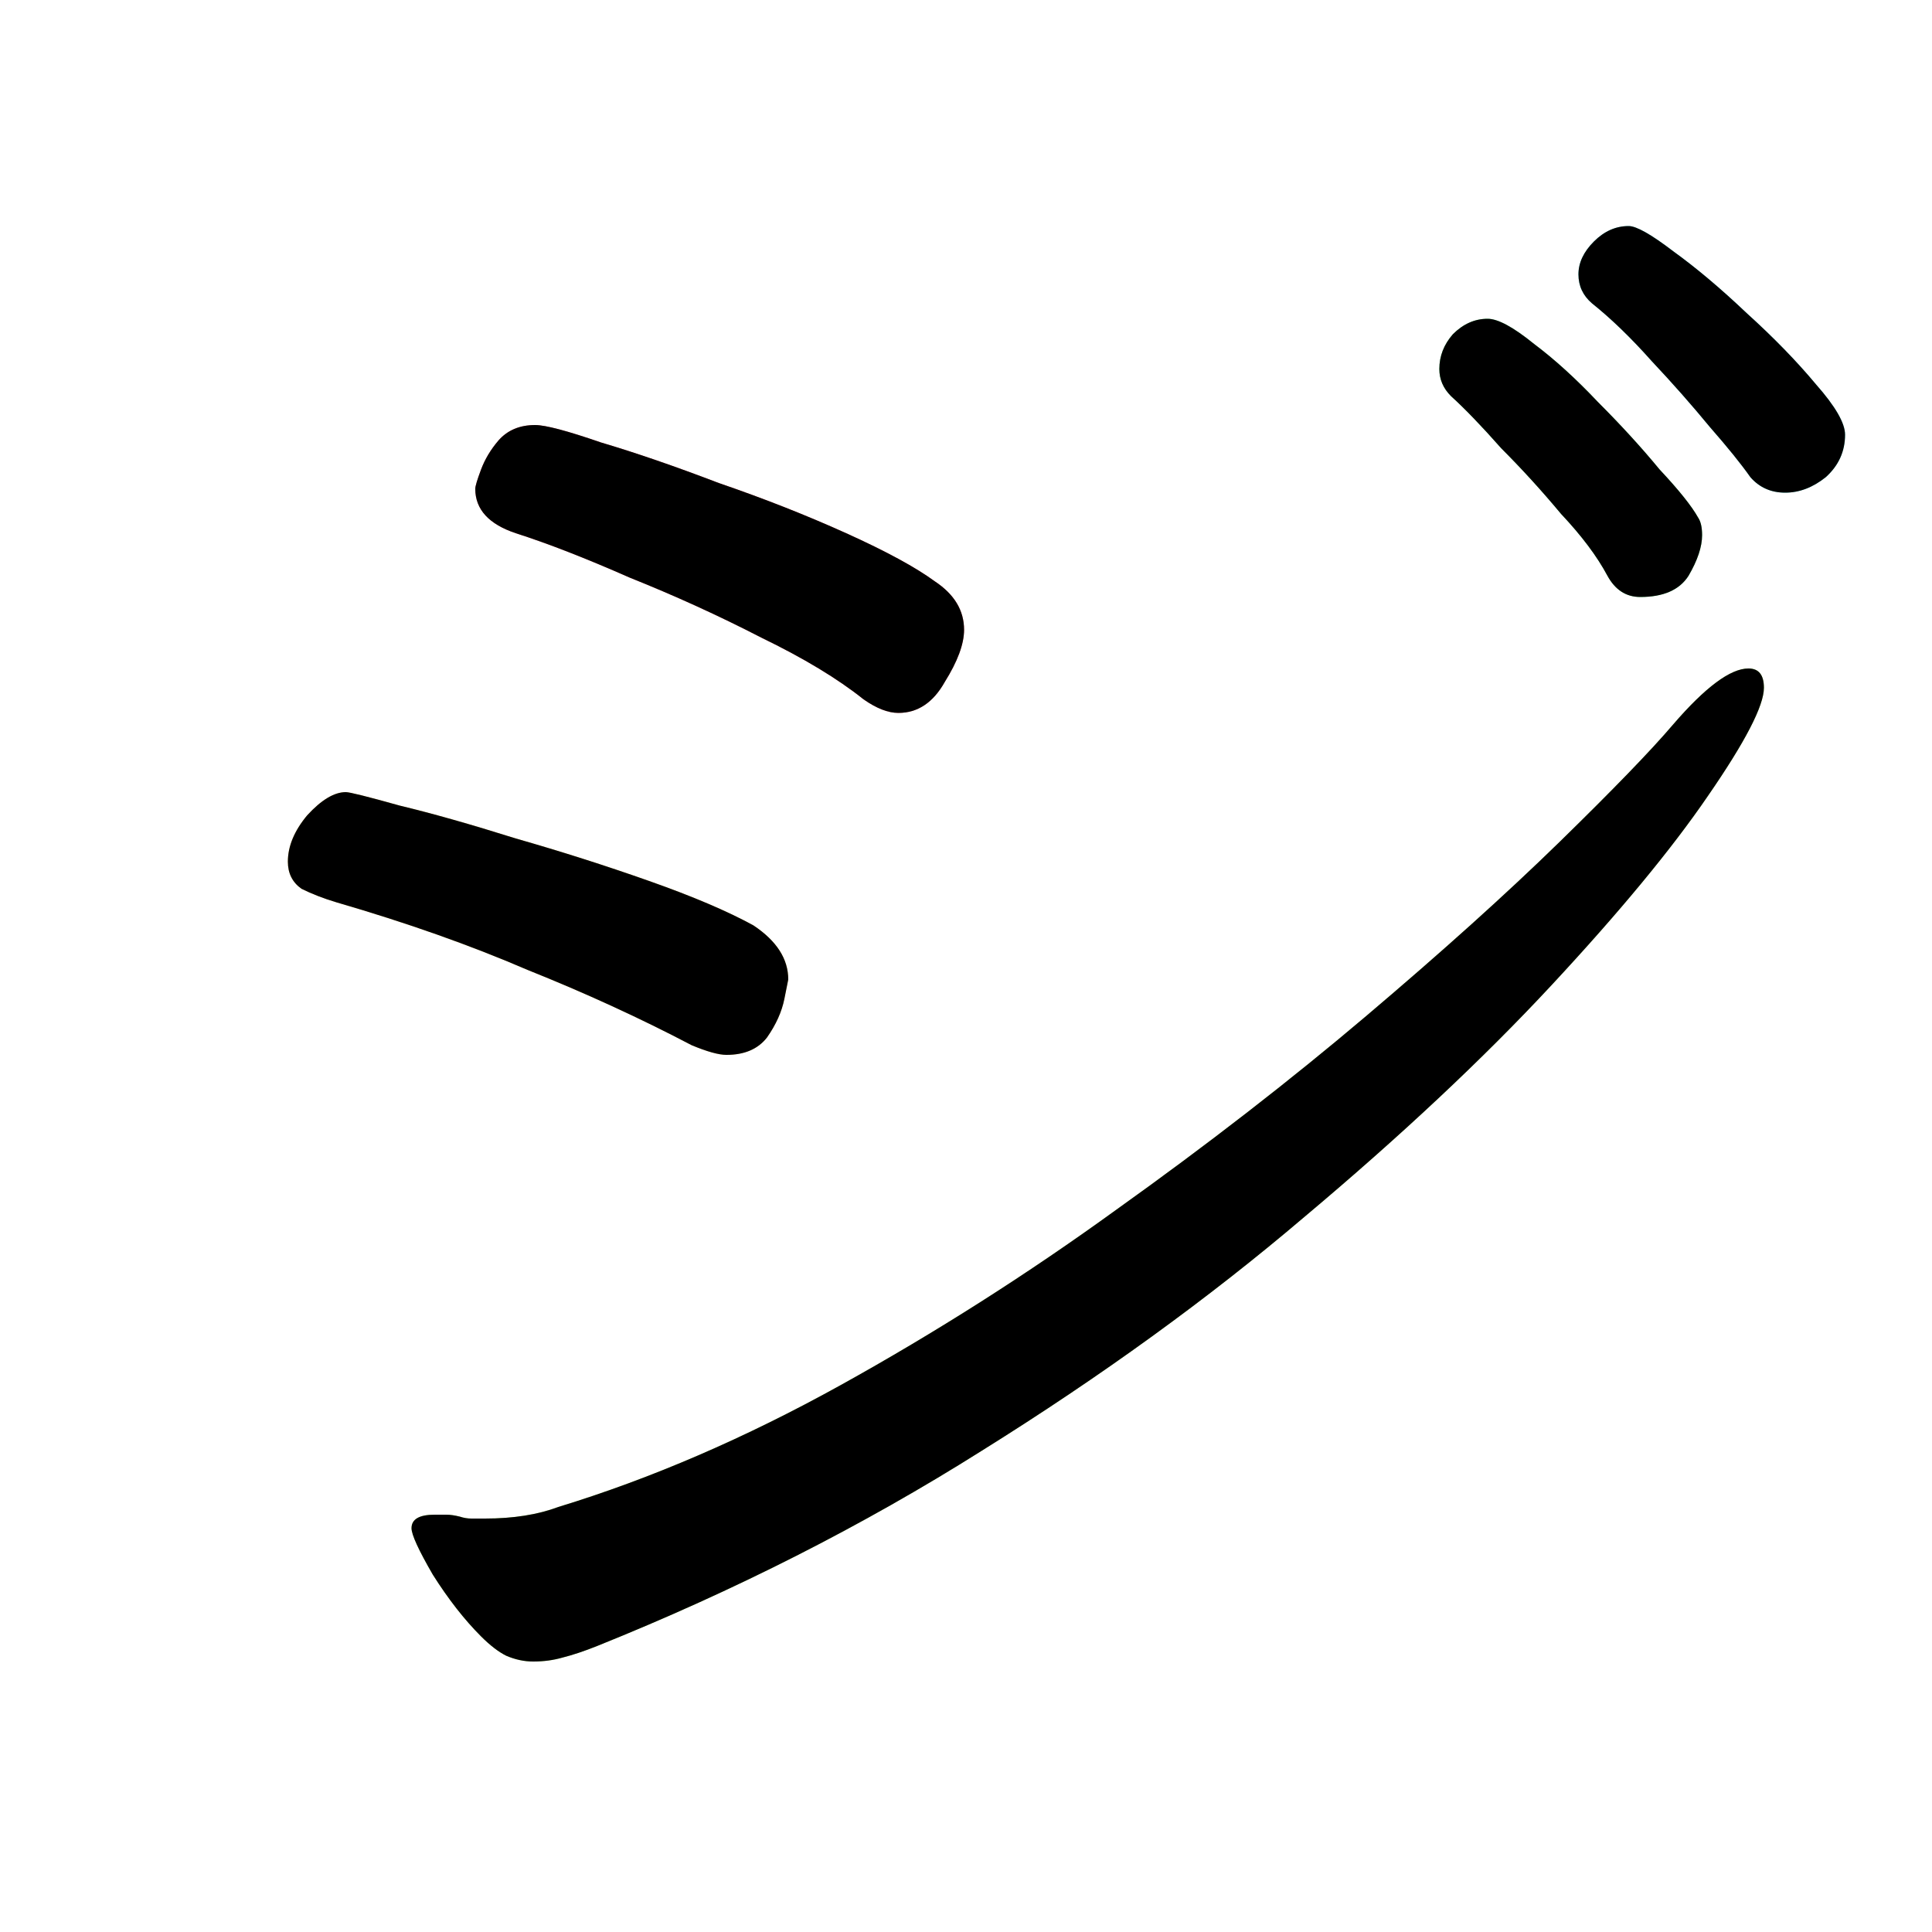 <?xml version="1.0" encoding="UTF-8" standalone="no"?>
<!-- Created with Inkscape (http://www.inkscape.org/) -->

<svg
   width="1024"
   height="1024"
   viewBox="0 0 1024 1024"
   version="2"
   id="svg82337"
   inkscape:version="1.3 (0e150ed6c4, 2023-07-21)"
   sodipodi:docname="ジ.svg"
   xmlns:inkscape="http://www.inkscape.org/namespaces/inkscape"
   xmlns:sodipodi="http://sodipodi.sourceforge.net/DTD/sodipodi-0.dtd"
   xmlns:xlink="http://www.w3.org/1999/xlink"
   xmlns="http://www.w3.org/2000/svg"
   xmlns:svg="http://www.w3.org/2000/svg">
  <sodipodi:namedview
     id="namedview82339"
     pagecolor="#ffffff"
     bordercolor="#999999"
     borderopacity="1"
     inkscape:pageshadow="0"
     inkscape:pageopacity="0"
     inkscape:pagecheckerboard="0"
     inkscape:document-units="px"
     showgrid="false"
     units="px"
     inkscape:zoom="0.41748047"
     inkscape:cx="480.26199"
     inkscape:cy="295.82222"
     inkscape:window-width="1920"
     inkscape:window-height="1111"
     inkscape:window-x="-9"
     inkscape:window-y="-9"
     inkscape:window-maximized="1"
     inkscape:current-layer="g10"
     viewbox-width="10.583"
     scale-x="0.265"
     inkscape:snap-global="true"
     inkscape:snap-bbox="false"
     inkscape:snap-page="true"
     inkscape:snap-midpoints="false"
     inkscape:object-paths="false"
     inkscape:snap-others="true"
     inkscape:snap-center="true"
     inkscape:bbox-nodes="false"
     inkscape:snap-nodes="true"
     inkscape:snap-grids="false"
     inkscape:showpageshadow="0"
     inkscape:deskcolor="#d1d1d1" />
  <defs
     id="defs82334">
    <clipPath
       id="clipPath9289">
      <use
         id="clone9670"
         xlink:href="#path2" />
    </clipPath>
    <clipPath
       id="clipPath9382">
      <use
         id="clone3536"
         xlink:href="#path4" />
    </clipPath>
    <clipPath
       id="clipPath3188">
      <use
         id="clone8100"
         xlink:href="#path3" />
    </clipPath>
    <clipPath
       id="clipPath8725">
      <use
         id="clone7285"
         xlink:href="#path1" />
    </clipPath>
    <clipPath
       id="clipPath9178">
      <use
         id="clone2231"
         xlink:href="#flowRoot1" />
    </clipPath>
  </defs>
  <g
     id="g9">
    <path
       style="font-weight:600;font-size:1024px;line-height:1;font-family:'Klee One';fill:#f66d6d"
       d="m 476.16,377.856 q 15.36,0 24.576,-16.384 10.24,-16.384 10.24,-27.648 0,-15.36 -15.36,-25.6 -15.36,-11.264 -47.104,-25.6 Q 416.768,268.288 380.928,256 346.112,242.688 318.464,234.496 291.84,225.28 283.648,225.28 q -12.288,0 -19.456,8.192 -6.144,7.168 -9.216,15.36 -3.072,8.192 -3.072,10.24 0,16.384 21.504,23.552 25.6,8.192 60.416,23.552 35.84,14.336 69.632,31.744 33.792,16.384 54.272,32.768 10.24,7.168 18.432,7.168 z"
       id="path2" />
    <path
       style="font-weight:600;font-size:1024px;line-height:1;font-family:'Klee One';fill:#f5d36c"
       d="m 399.36,490.496 q -20.48,-11.264 -55.296,-23.552 -34.816,-12.288 -70.656,-22.528 -35.84,-11.264 -61.44,-17.408 -25.6,-7.168 -28.672,-7.168 -9.216,0 -20.48,12.288 -10.24,12.288 -10.24,24.576 0,9.216 7.168,14.336 8.192,4.096 18.432,7.168 56.32,16.384 101.376,35.84 46.08,18.432 87.04,39.936 12.288,5.12 18.432,5.12 14.336,0 21.504,-9.216 7.168,-10.24 9.216,-20.48 2.048,-10.24 2.048,-10.24 0,-16.384 -18.432,-28.672 z"
       id="path4" />
    <path
       style="font-weight:600;font-size:1024px;line-height:1;font-family:'Klee One';fill:#b2f46b"
       d="m 254.976,867.328 q 7.168,7.168 13.312,10.24 7.168,3.072 14.336,3.072 8.192,0 15.36,-2.048 8.192,-2.048 18.432,-6.144 Q 425.984,828.416 520.192,769.024 615.424,709.632 691.2,645.12 768,580.608 822.272,522.24 q 54.272,-58.368 82.944,-100.352 29.696,-43.008 29.696,-57.344 0,-10.24 -8.192,-10.24 -14.336,0 -39.936,29.696 -17.408,20.48 -60.416,62.464 -41.984,40.96 -102.4,92.16 -60.416,51.2 -132.096,102.4 -70.656,51.2 -146.432,93.184 -75.776,41.984 -149.504,64.512 -16.384,6.144 -38.912,6.144 -3.072,0 -7.168,0 -3.072,0 -6.144,-1.024 -4.096,-1.024 -7.168,-1.024 -3.072,0 -6.144,0 -12.288,0 -12.288,7.168 0,5.12 11.264,24.576 12.288,19.456 25.6,32.768 z"
       id="path3" />
    <path
       style="font-weight:600;font-size:1024px;line-height:1;font-family:'Klee One';fill:#6af387"
       d="m 902.144,283.648 q 0,-6.144 -2.048,-9.216 -5.12,-9.216 -20.48,-25.6 -14.336,-17.408 -32.768,-35.84 -17.408,-18.432 -33.792,-30.72 -16.384,-13.312 -24.576,-13.312 -10.24,0 -18.432,8.192 -7.168,8.192 -7.168,18.432 0,8.192 6.144,14.336 11.264,10.24 26.624,27.648 16.384,16.384 31.744,34.816 16.384,17.408 24.576,32.768 6.144,11.264 17.408,11.264 18.432,0 25.6,-11.264 7.168,-12.288 7.168,-21.504 z"
       id="path1" />
    <path
       style="font-weight:600;font-size:1024px;line-height:1;font-family:'Klee One';fill:#69f2ea"
       d="m 977.92,230.4 q 0,-9.216 -15.36,-26.624 -15.36,-18.432 -36.864,-37.888 -20.48,-19.456 -38.912,-32.768 -17.408,-13.312 -23.552,-13.312 -10.24,0 -18.432,8.192 -8.192,8.192 -8.192,17.408 0,9.216 7.168,15.36 15.36,12.288 31.744,30.72 16.384,17.408 30.72,34.816 14.336,16.384 21.504,26.624 7.168,8.192 18.432,8.192 11.264,0 21.504,-8.192 10.24,-9.216 10.24,-22.528 z"
       id="flowRoot1" />
  </g>
  <g
     id="g10">
    <path
       style="font-variation-settings:normal;opacity:1;vector-effect:none;fill:none;fill-opacity:1;stroke:#000000;stroke-width:128;stroke-linecap:round;stroke-linejoin:miter;stroke-miterlimit:4;stroke-dasharray:none;stroke-dashoffset:0;stroke-opacity:1;-inkscape-stroke:none;stop-color:#000000;stop-opacity:1"
       d="m 195.701,218.458 254.511,113.534"
       id="path9"
       sodipodi:nodetypes="cc"
       clip-path="url(#clipPath9289)" />
    <path
       style="font-variation-settings:normal;opacity:1;vector-effect:none;fill:none;fill-opacity:1;stroke:#000000;stroke-width:128;stroke-linecap:round;stroke-linejoin:miter;stroke-miterlimit:4;stroke-dasharray:none;stroke-dashoffset:0;stroke-opacity:1;-inkscape-stroke:none;stop-color:#000000;stop-opacity:1"
       d="M 94.016,420.08 356.903,515.593"
       id="path10"
       sodipodi:nodetypes="cc"
       clip-path="url(#clipPath9382)" />
    <path
       style="font-variation-settings:normal;opacity:1;vector-effect:none;fill:none;fill-opacity:1;stroke:#000000;stroke-width:128;stroke-linecap:round;stroke-linejoin:miter;stroke-miterlimit:4;stroke-dasharray:none;stroke-dashoffset:0;stroke-opacity:1;-inkscape-stroke:none;stop-color:#000000;stop-opacity:1"
       d="M 150.905,809.619 C 401.93,955.11 923.396,411.995 923.396,411.995"
       id="path11"
       sodipodi:nodetypes="cc"
       clip-path="url(#clipPath3188)" />
    <path
       style="font-variation-settings:normal;opacity:1;vector-effect:none;fill:none;fill-opacity:1;stroke:#000000;stroke-width:128;stroke-linecap:round;stroke-linejoin:miter;stroke-miterlimit:4;stroke-dasharray:none;stroke-dashoffset:0;stroke-opacity:1;-inkscape-stroke:none;stop-color:#000000;stop-opacity:1"
       d="M 720.69,131.265 847.721,265.918"
       id="path12"
       sodipodi:nodetypes="cc"
       clip-path="url(#clipPath8725)" />
    <path
       style="font-variation-settings:normal;opacity:1;vector-effect:none;fill:none;fill-opacity:1;stroke:#000000;stroke-width:128;stroke-linecap:round;stroke-linejoin:miter;stroke-miterlimit:4;stroke-dasharray:none;stroke-dashoffset:0;stroke-opacity:1;-inkscape-stroke:none;stop-color:#000000;stop-opacity:1"
       d="M 796.909,81.723 924.363,210.448"
       id="path13"
       sodipodi:nodetypes="cc"
       clip-path="url(#clipPath9178)" />
  </g>
</svg>
